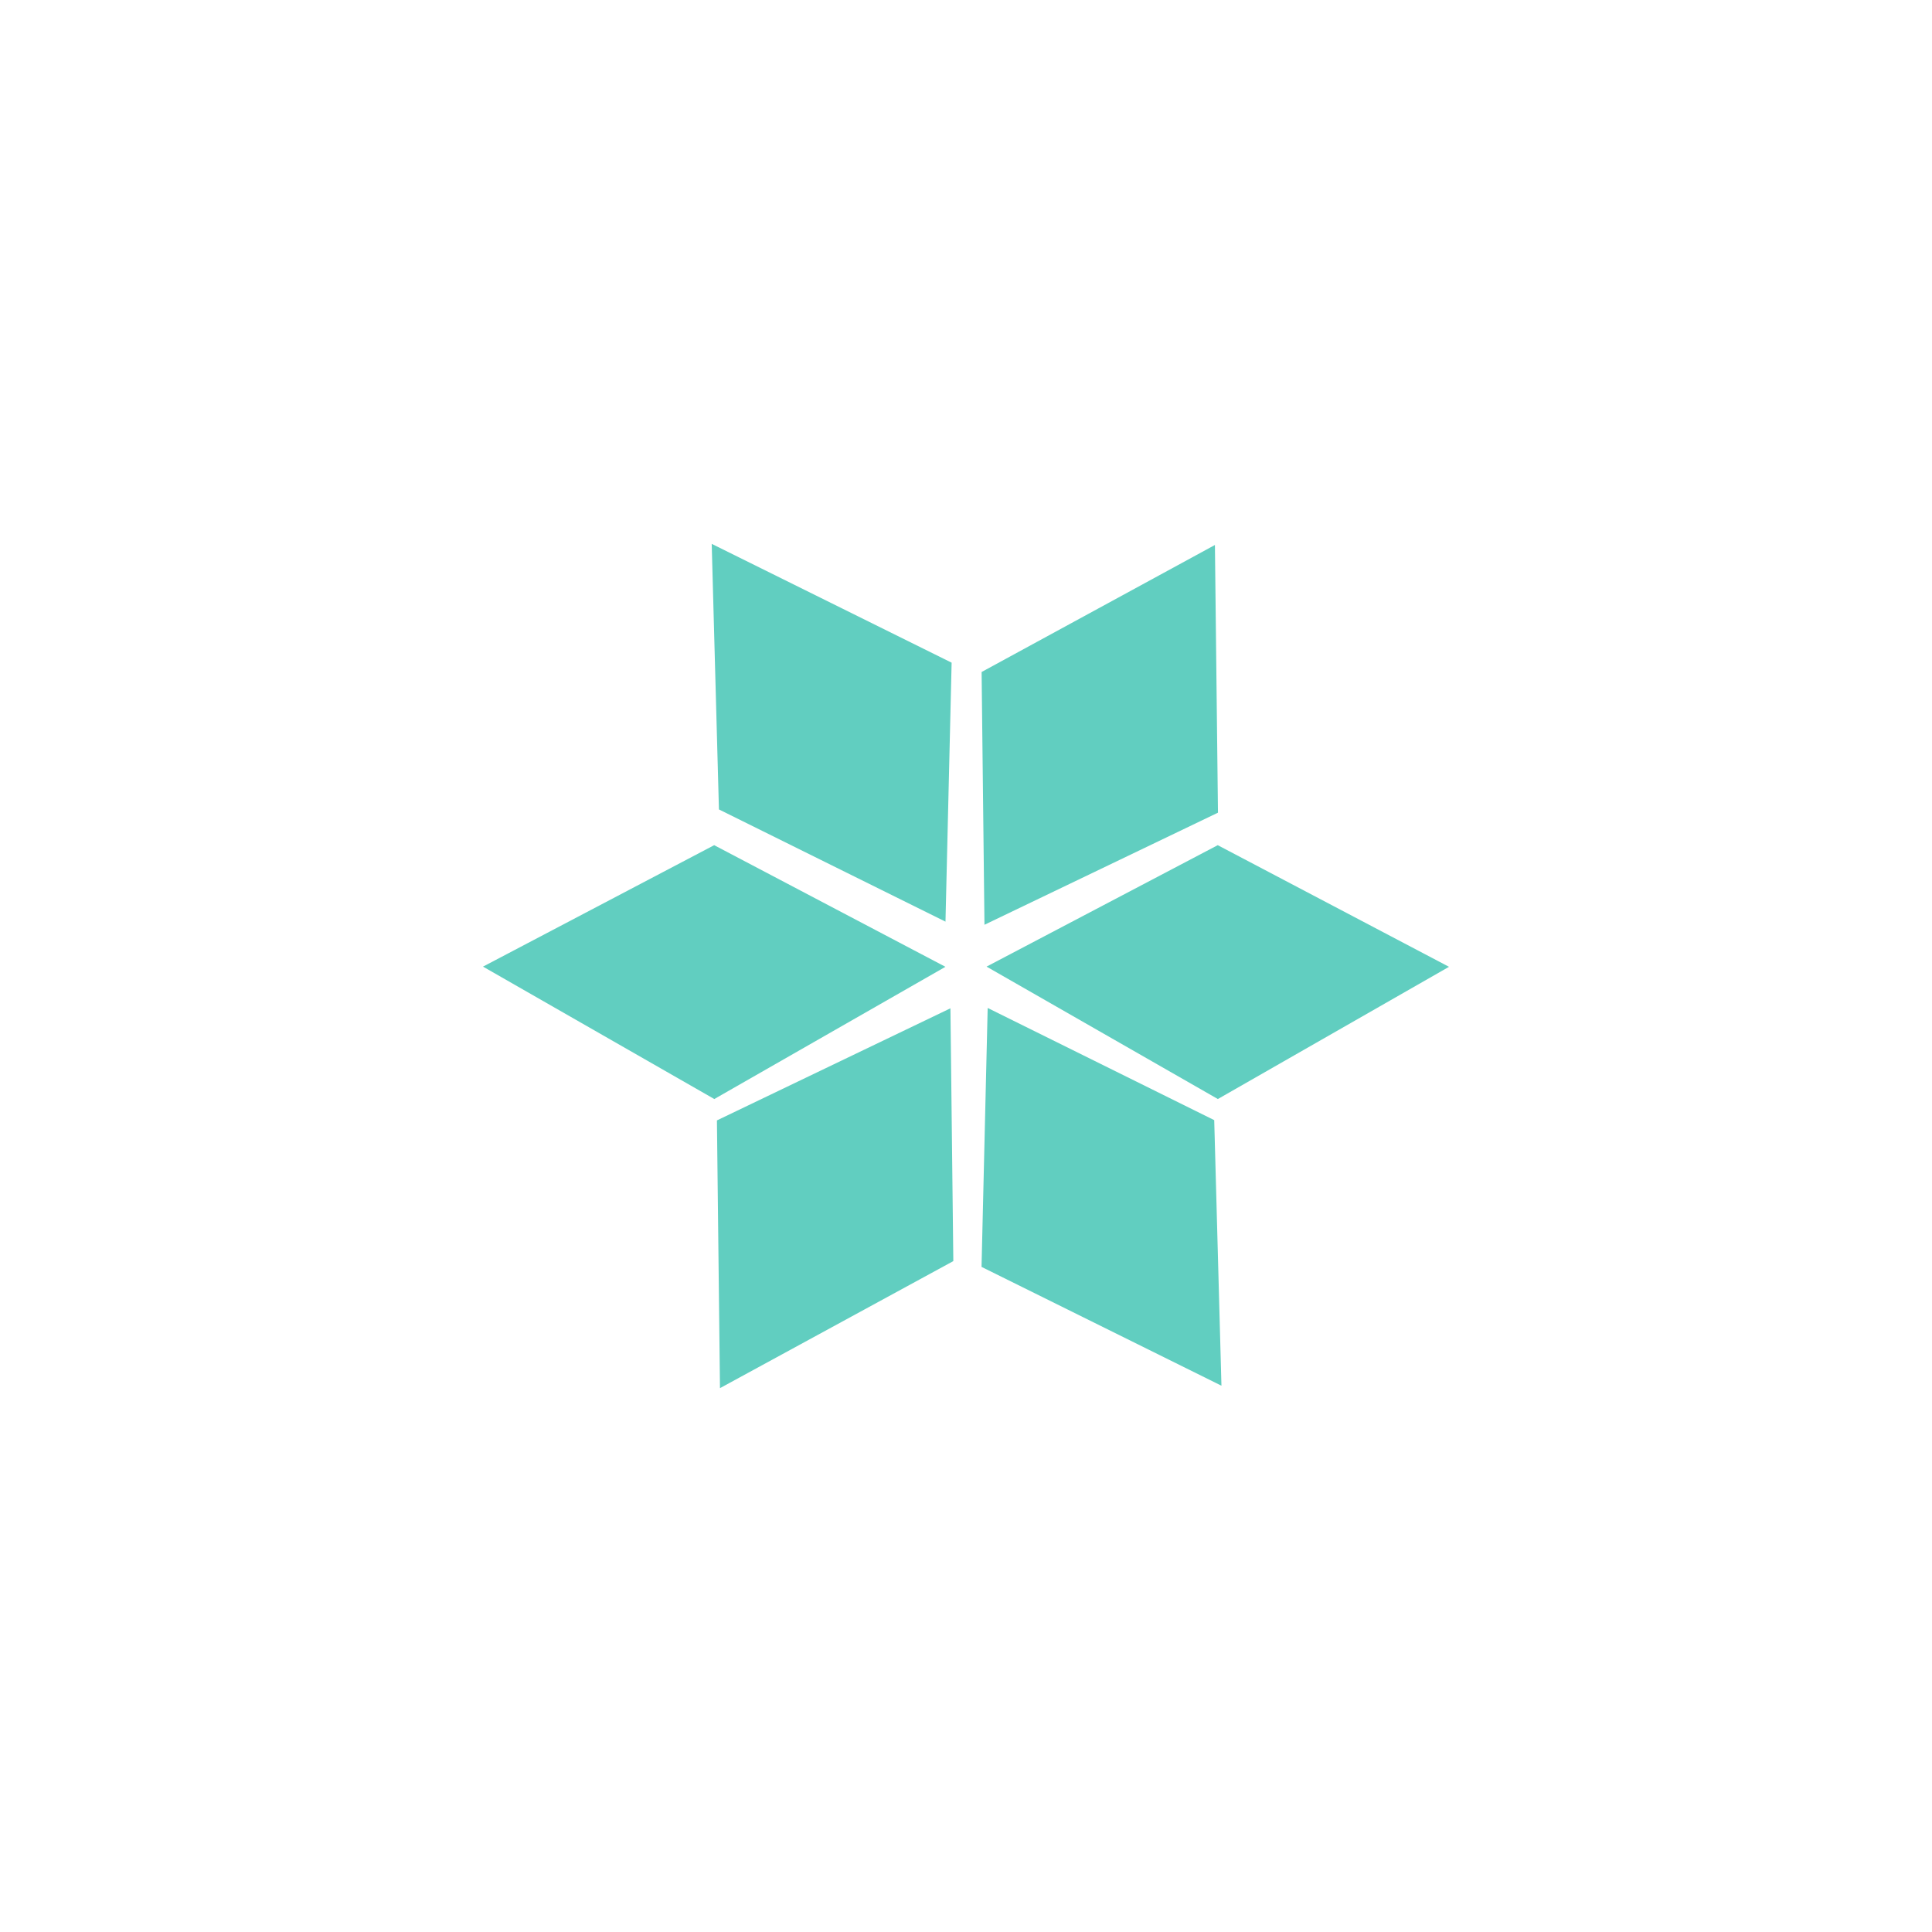 <svg width="50" height="50" viewBox="0 0 50 50" fill="none" xmlns="http://www.w3.org/2000/svg">
<g clip-path="url(#clip0)">
<path d="M24.628 17.15L18.419 14.075L18.606 20.948L24.469 23.852L24.628 17.15Z" fill="#61CEC0"/>
<path d="M31.521 21.032L31.442 14.104L25.404 17.391L25.478 23.933L31.521 21.032Z" fill="#61CEC0"/>
<path d="M31.518 28.443L37.5 25.021L31.515 21.873L25.532 25.016L31.518 28.443Z" fill="#61CEC0"/>
<path d="M24.468 25.021L18.486 28.443L12.5 25.016L18.483 21.873L24.468 25.021Z" fill="#61CEC0"/>
<path d="M31.611 35.862L25.402 32.787L25.561 26.086L31.424 28.989L31.611 35.862Z" fill="#61CEC0"/>
<path d="M18.554 28.996L18.633 35.925L24.672 32.637L24.597 26.095L18.554 28.996Z" fill="#61CEC0"/>
</g>
<defs>
<clipPath id="clip0">
<rect width="25" height="25" fill="white" transform="translate(12.5 12.5)"/>
</clipPath>
</defs>
</svg>
